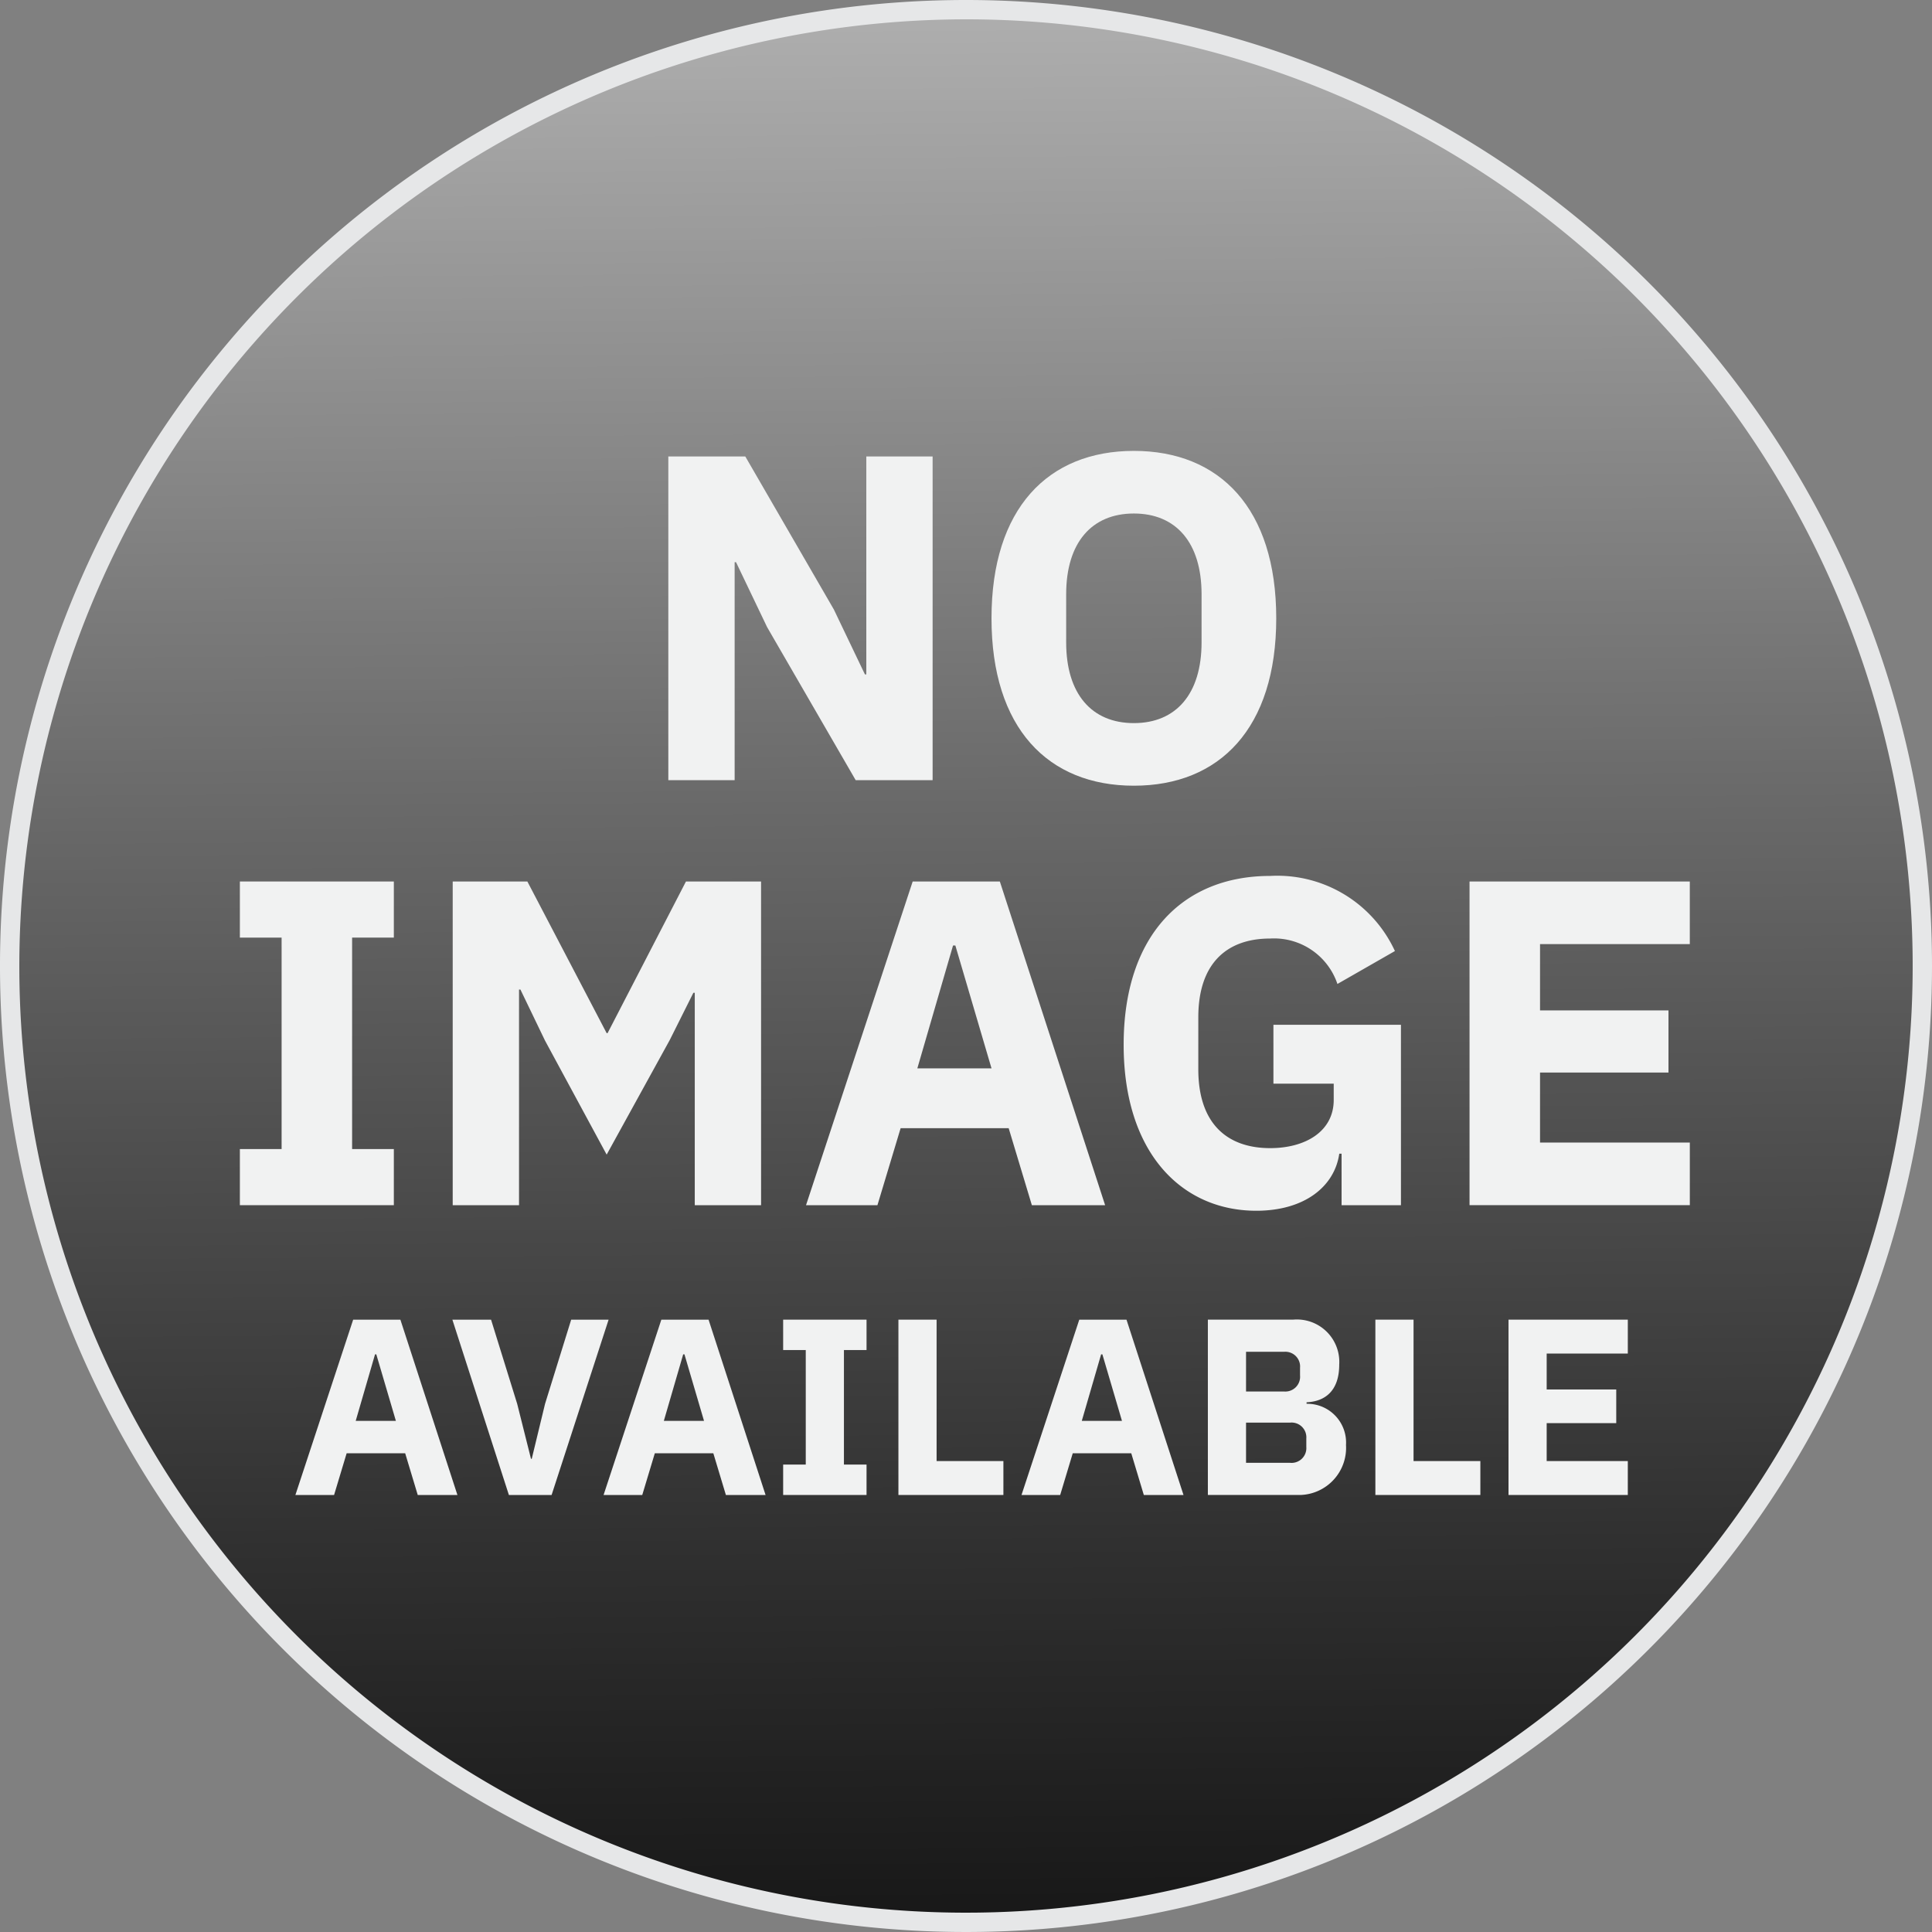 <svg xmlns="http://www.w3.org/2000/svg" xmlns:xlink="http://www.w3.org/1999/xlink" viewBox="0 0 100 100">
  <rect x="0" y="0" width="100" height="100" fill="#808080" stroke="none"/>
  <defs>
    <style>
      .cls-1 {
        fill: url(#linear-gradient);
      }

      .cls-2 {
        fill: #e6e7e8;
      }

      .cls-3 {
        fill: #f1f2f2;
      }
    </style>
    <linearGradient id="linear-gradient" x1="49.339" y1="-43.865" x2="50.65" y2="142.345" gradientUnits="userSpaceOnUse">
      <stop offset="0" stop-color="#fff"/>
      <stop offset="0.217" stop-color="#b5b5b5"/>
      <stop offset="0.463" stop-color="#686868"/>
      <stop offset="0.665" stop-color="#303030"/>
      <stop offset="0.816" stop-color="#0d0d0d"/>
      <stop offset="0.896"/>
    </linearGradient>
  </defs>
  <g id="Layer_2" data-name="Layer 2">
    <g id="Layer_1-2" data-name="Layer 1">
      <g>
        <circle class="cls-1" cx="50" cy="50" r="49.5"/>
        <path class="cls-2" d="M50,1A49,49,0,1,1,1,50,49.056,49.056,0,0,1,50,1m0-1a50,50,0,1,0,50,50A50,50,0,0,0,50,0Z"/>
      </g>
      <g>
        <path class="cls-3" d="M39.705,32.459l-1.608-3.36h-.072V40.38H34.592V23.626h3.984l4.584,7.921,1.608,3.36h.072V23.626h3.432V40.38H44.289Z"/>
        <path class="cls-3" d="M51.32,32.003c0-5.689,2.928-8.665,7.369-8.665s7.369,2.976,7.369,8.665-2.928,8.665-7.369,8.665S51.32,37.692,51.32,32.003Zm10.873,1.248V30.755c0-2.664-1.32-4.176-3.504-4.176s-3.504,1.512-3.504,4.176v2.497c0,2.664,1.32,4.176,3.504,4.176S62.193,35.915,62.193,33.251Z"/>
        <path class="cls-3" d="M12.416,62.38V59.475h2.16V48.531h-2.16V45.626h7.969v2.904h-2.16V59.475h2.16V62.38Z"/>
        <path class="cls-3" d="M35.961,51.386h-.072l-1.224,2.448-3.264,5.929-3.192-5.904-1.272-2.641h-.072V62.38H23.432V45.626h3.864l4.104,7.849h.048l4.057-7.849h3.888V62.38H35.961Z"/>
        <path class="cls-3" d="M53.409,62.38l-1.2-3.984H46.616l-1.2,3.984H41.72l5.52-16.753h4.512L57.201,62.38Zm-3.96-13.441h-.12l-1.848,6.36h3.84Z"/>
        <path class="cls-3" d="M69.44,59.716h-.12c-.24,1.68-1.776,2.952-4.296,2.952-3.84,0-6.864-2.976-6.864-8.593,0-5.641,3.048-8.737,7.584-8.737a6.703,6.703,0,0,1,6.457,3.888L69.225,50.93a3.463,3.463,0,0,0-3.481-2.352c-2.256,0-3.72,1.296-3.72,4.08v2.688c0,2.784,1.464,4.081,3.72,4.081,1.824,0,3.289-.864,3.289-2.496v-.84H65.912V53.043h6.601V62.38H69.44Z"/>
        <path class="cls-3" d="M76.063,62.38V45.626H87.464v3.24H79.712v3.432H86.36v3.216H79.712v3.624h7.753v3.24Z"/>
        <path class="cls-3" d="M21.622,77.38l-.65-2.158H17.942l-.65,2.158H15.29l2.99-9.074h2.444L23.676,77.38Zm-2.145-7.28h-.065l-1.001,3.445h2.08Z"/>
        <path class="cls-3" d="M26.34,77.38l-2.925-9.074h2.002l1.352,4.355.715,2.847h.039l.689-2.847,1.352-4.355h1.937L28.551,77.38Z"/>
        <path class="cls-3" d="M37.572,77.38l-.65-2.158H33.893l-.65,2.158H31.241l2.99-9.074h2.444L39.626,77.38Zm-2.145-7.28h-.065l-1.002,3.445h2.08Z"/>
        <path class="cls-3" d="M40.536,77.38V75.806h1.17V69.878h-1.17V68.305H44.852v1.573h-1.17v5.928h1.17V77.38Z"/>
        <path class="cls-3" d="M46.502,77.38V68.305h1.976v7.319h3.458V77.38Z"/>
        <path class="cls-3" d="M59.204,77.38l-.65-2.158H55.525l-.65,2.158H52.873l2.99-9.074H58.307L61.258,77.38Zm-2.145-7.28h-.065l-1.001,3.445h2.08Z"/>
        <path class="cls-3" d="M62.519,68.305h4.407a2.196,2.196,0,0,1,2.392,2.327c0,1.391-.767,1.911-1.69,1.95V72.66a2.007,2.007,0,0,1,2.041,2.132,2.442,2.442,0,0,1-2.34,2.587h-4.81Zm1.976,3.718h1.963a.765.765,0,0,0,.832-.832v-.39a.765.765,0,0,0-.832-.832H64.495Zm0,3.692H66.77a.766.766,0,0,0,.845-.819v-.442a.765.765,0,0,0-.845-.819H64.495Z"/>
        <path class="cls-3" d="M71.189,77.38V68.305h1.976v7.319h3.458V77.38Z"/>
        <path class="cls-3" d="M78.08,77.38V68.305h6.175V70.06H80.056v1.859h3.601v1.742h-3.601v1.963h4.199V77.38Z"/>
      </g>
    </g>
  </g>
</svg>
